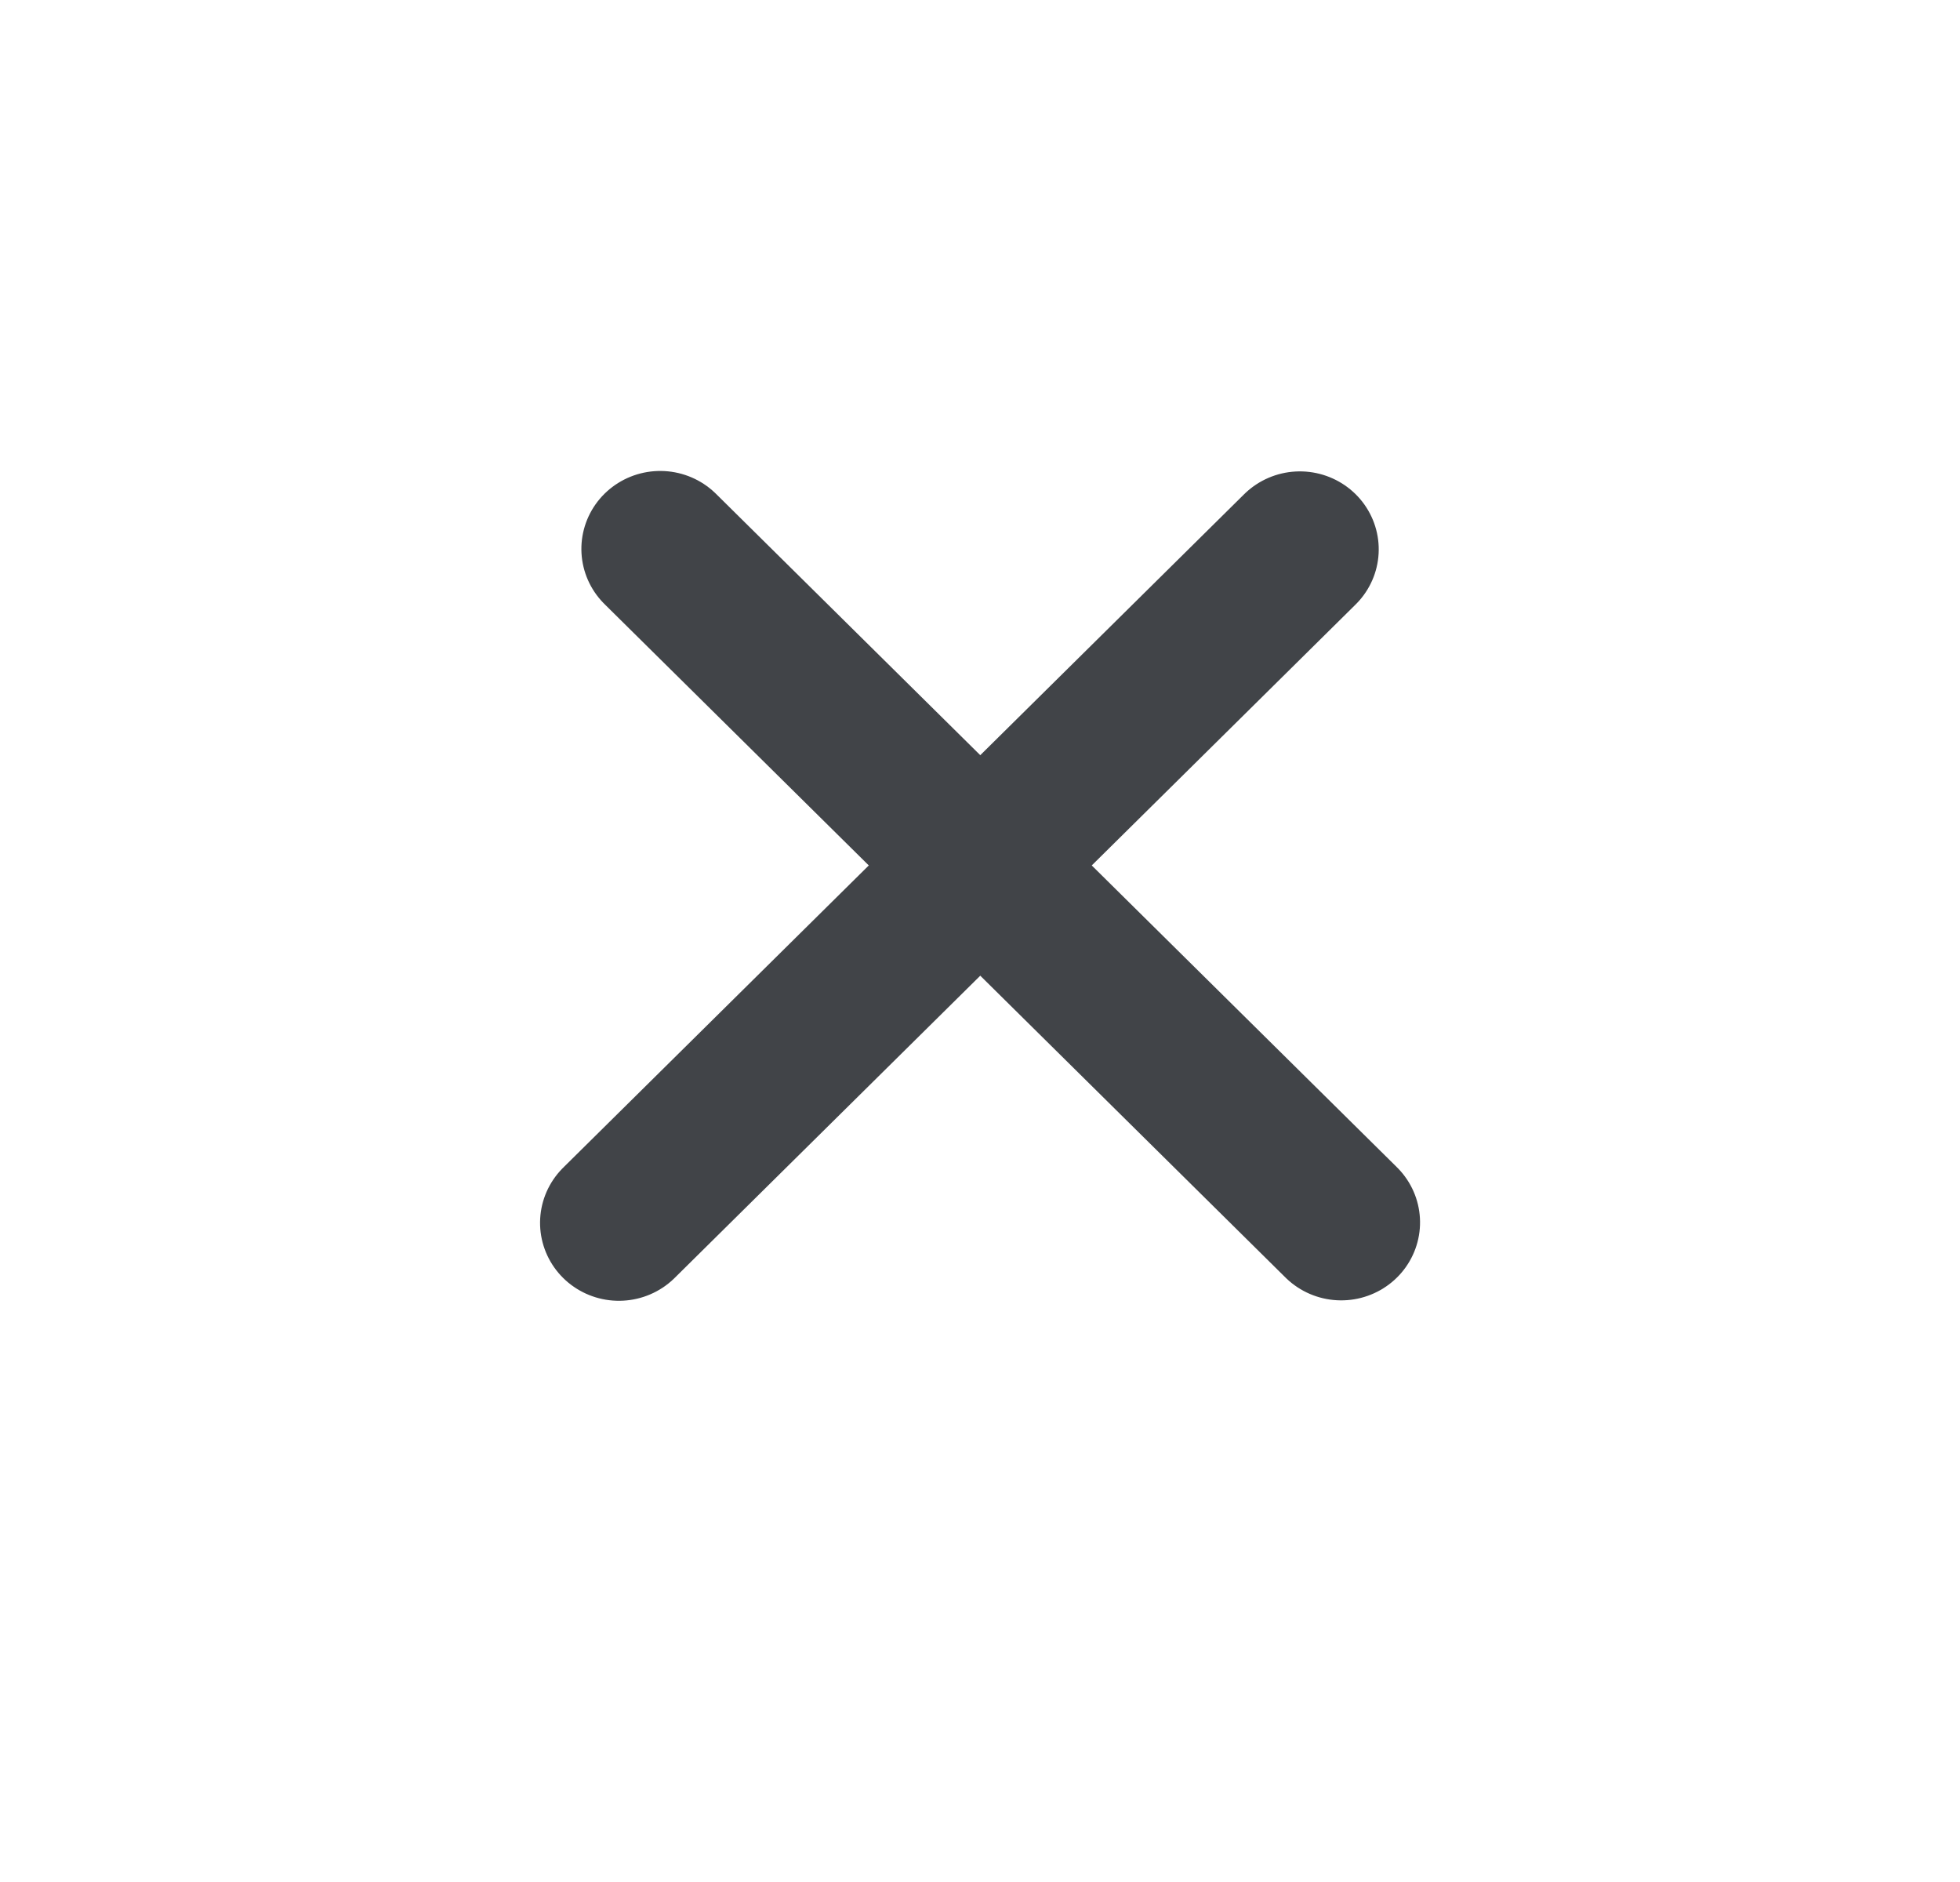 <svg width="25" height="24" viewBox="0 0 25 24" fill="none" xmlns="http://www.w3.org/2000/svg">
<rect width="25" height="24" fill="white"/>
<line x1="1" y1="-1" x2="13.217" y2="-1" transform="matrix(0.711 0.703 -0.711 0.703 6.999 7)" stroke="#414448" stroke-width="2" stroke-linecap="round"/>
<line x1="1" y1="-1" x2="13.217" y2="-1" transform="matrix(0.711 -0.703 0.711 0.703 7.894 17)" stroke="#414448" stroke-width="2" stroke-linecap="round"/>
</svg>
